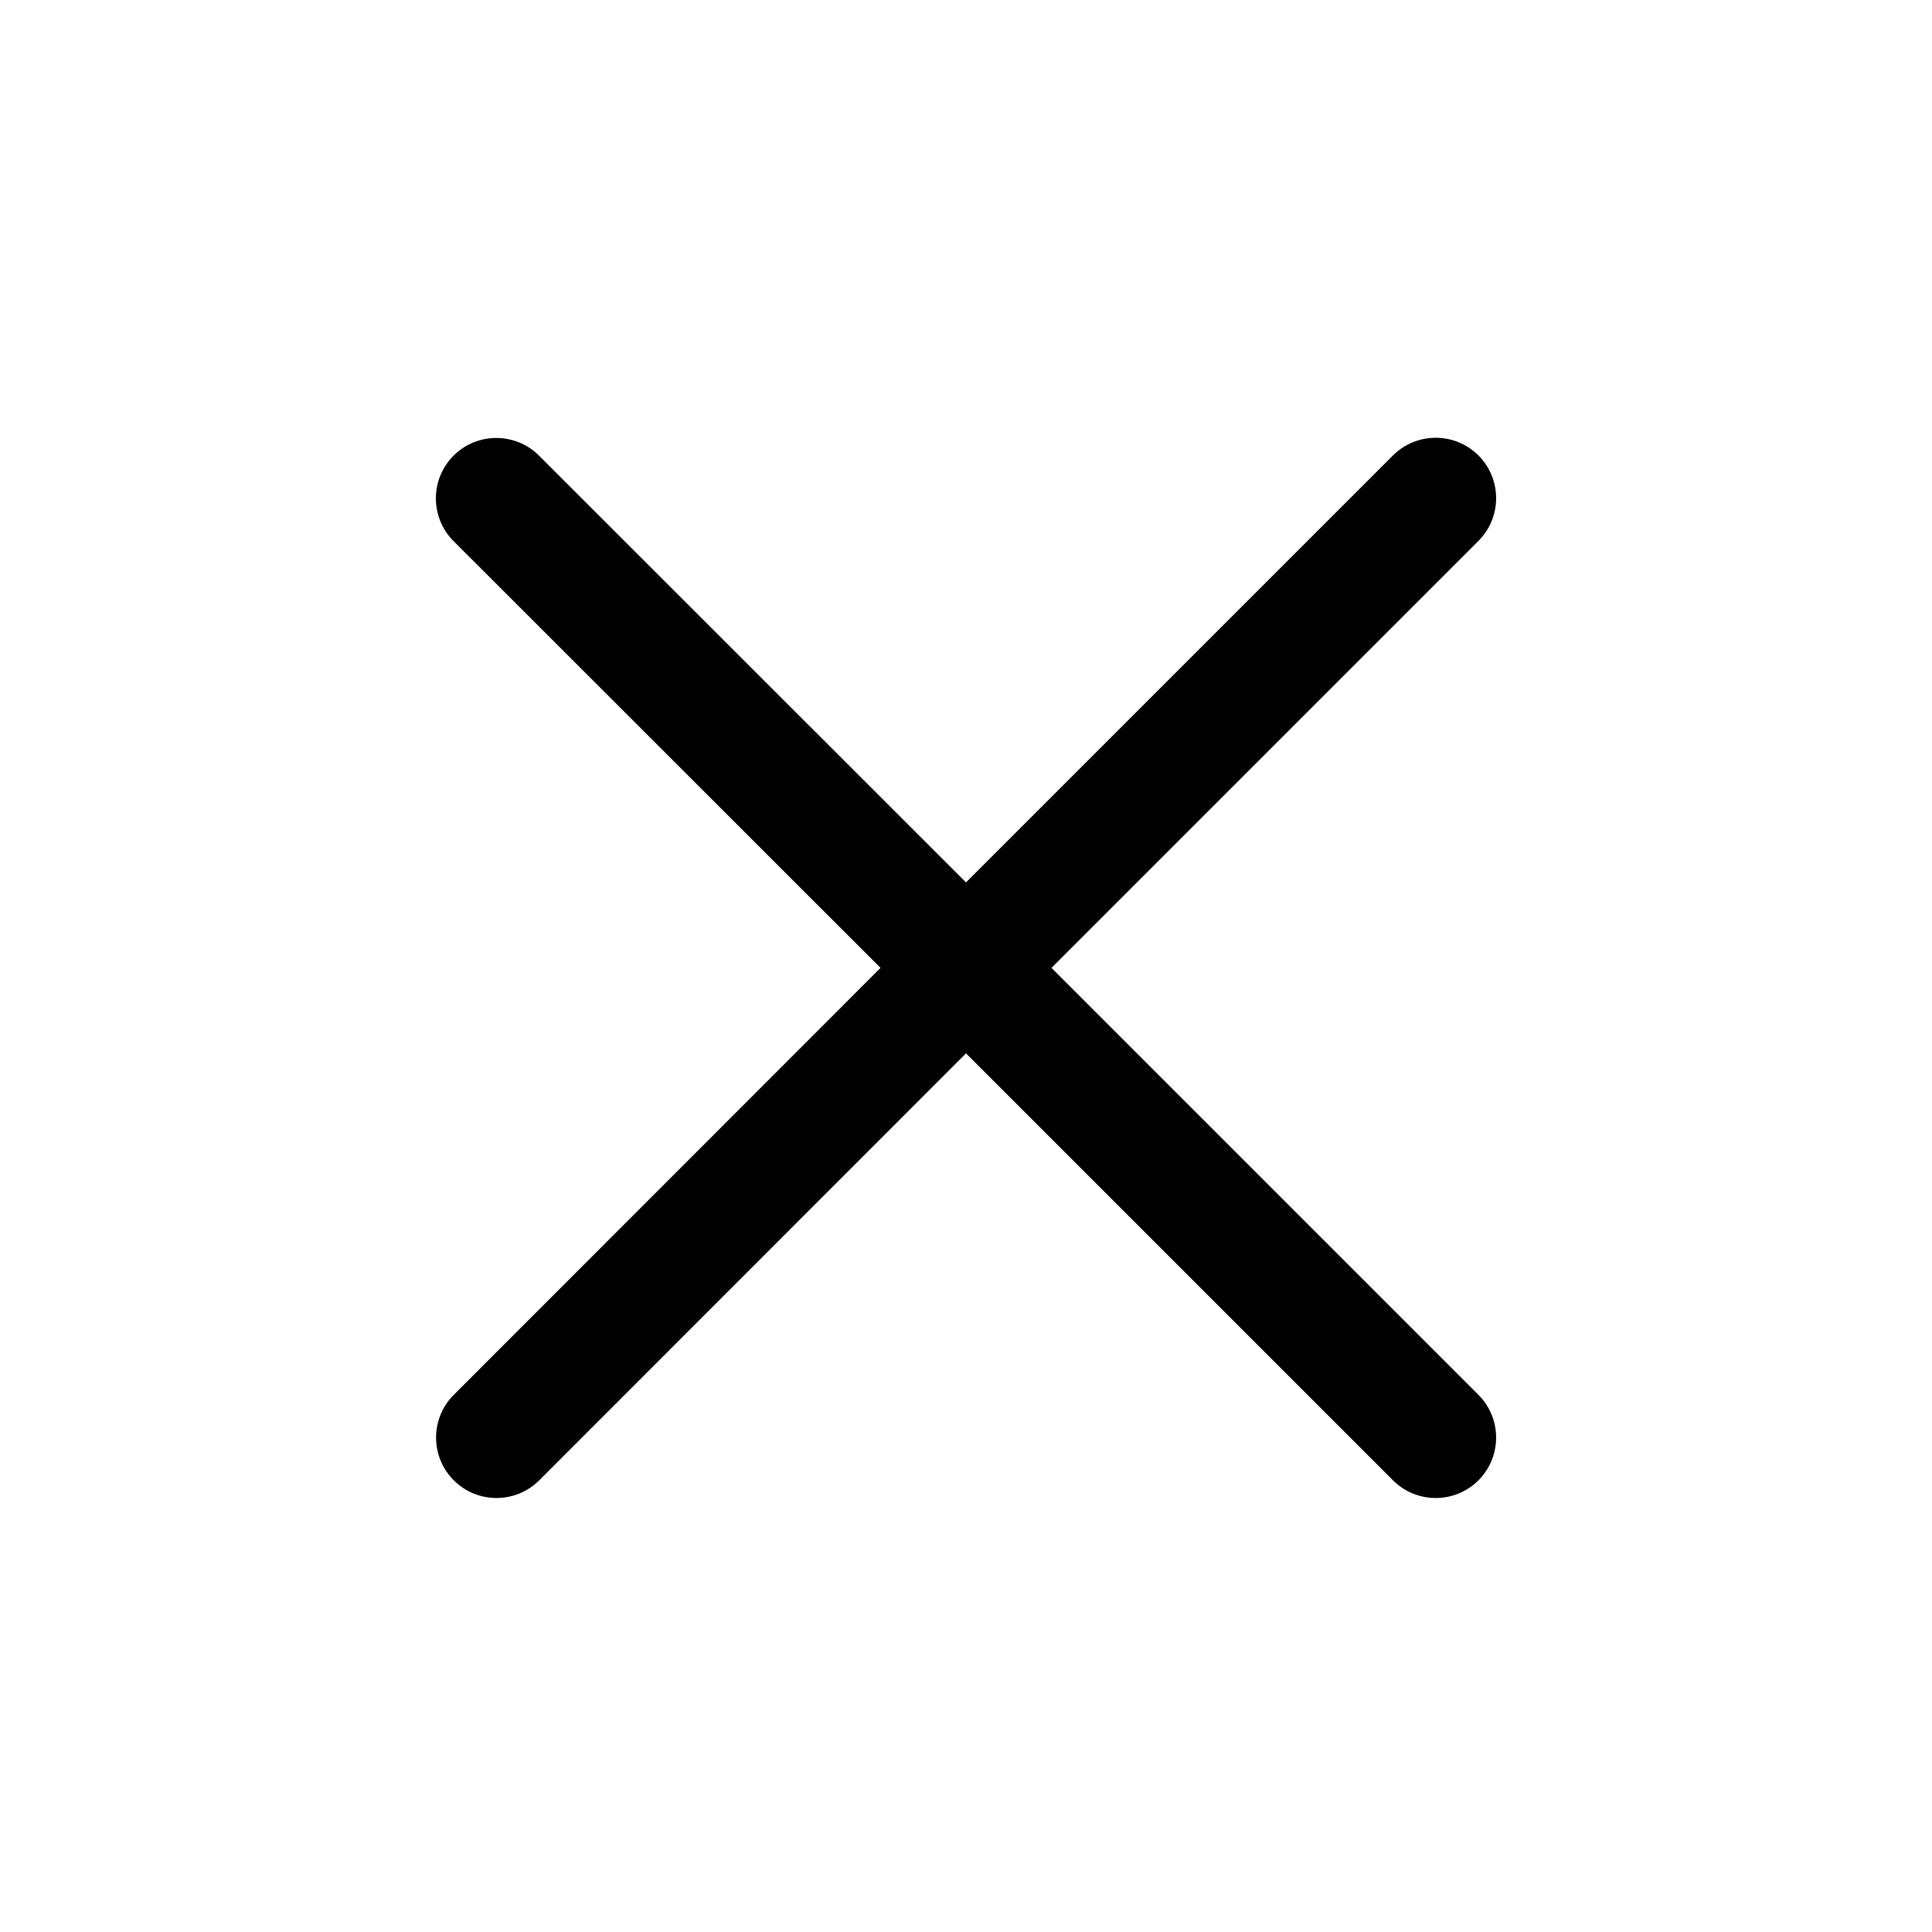 <svg viewBox="0 0 1024 1024" xmlns="http://www.w3.org/2000/svg"><path d="M557.3 513l226.3-226.3c12.5-12.5 12.5-32.8 0-45.3s-32.8-12.5-45.3 0L512 467.7 285.7 241.5c-12.5-12.5-32.8-12.5-45.3 0s-12.5 32.8 0 45.3L466.7 513 240.5 739.3c-12.5 12.5-12.5 32.8 0 45.3s32.8 12.5 45.3 0L512 558.3l226.3 226.3c12.5 12.5 32.8 12.5 45.3 0s12.5-32.8 0-45.3L557.3 513z"/></svg>